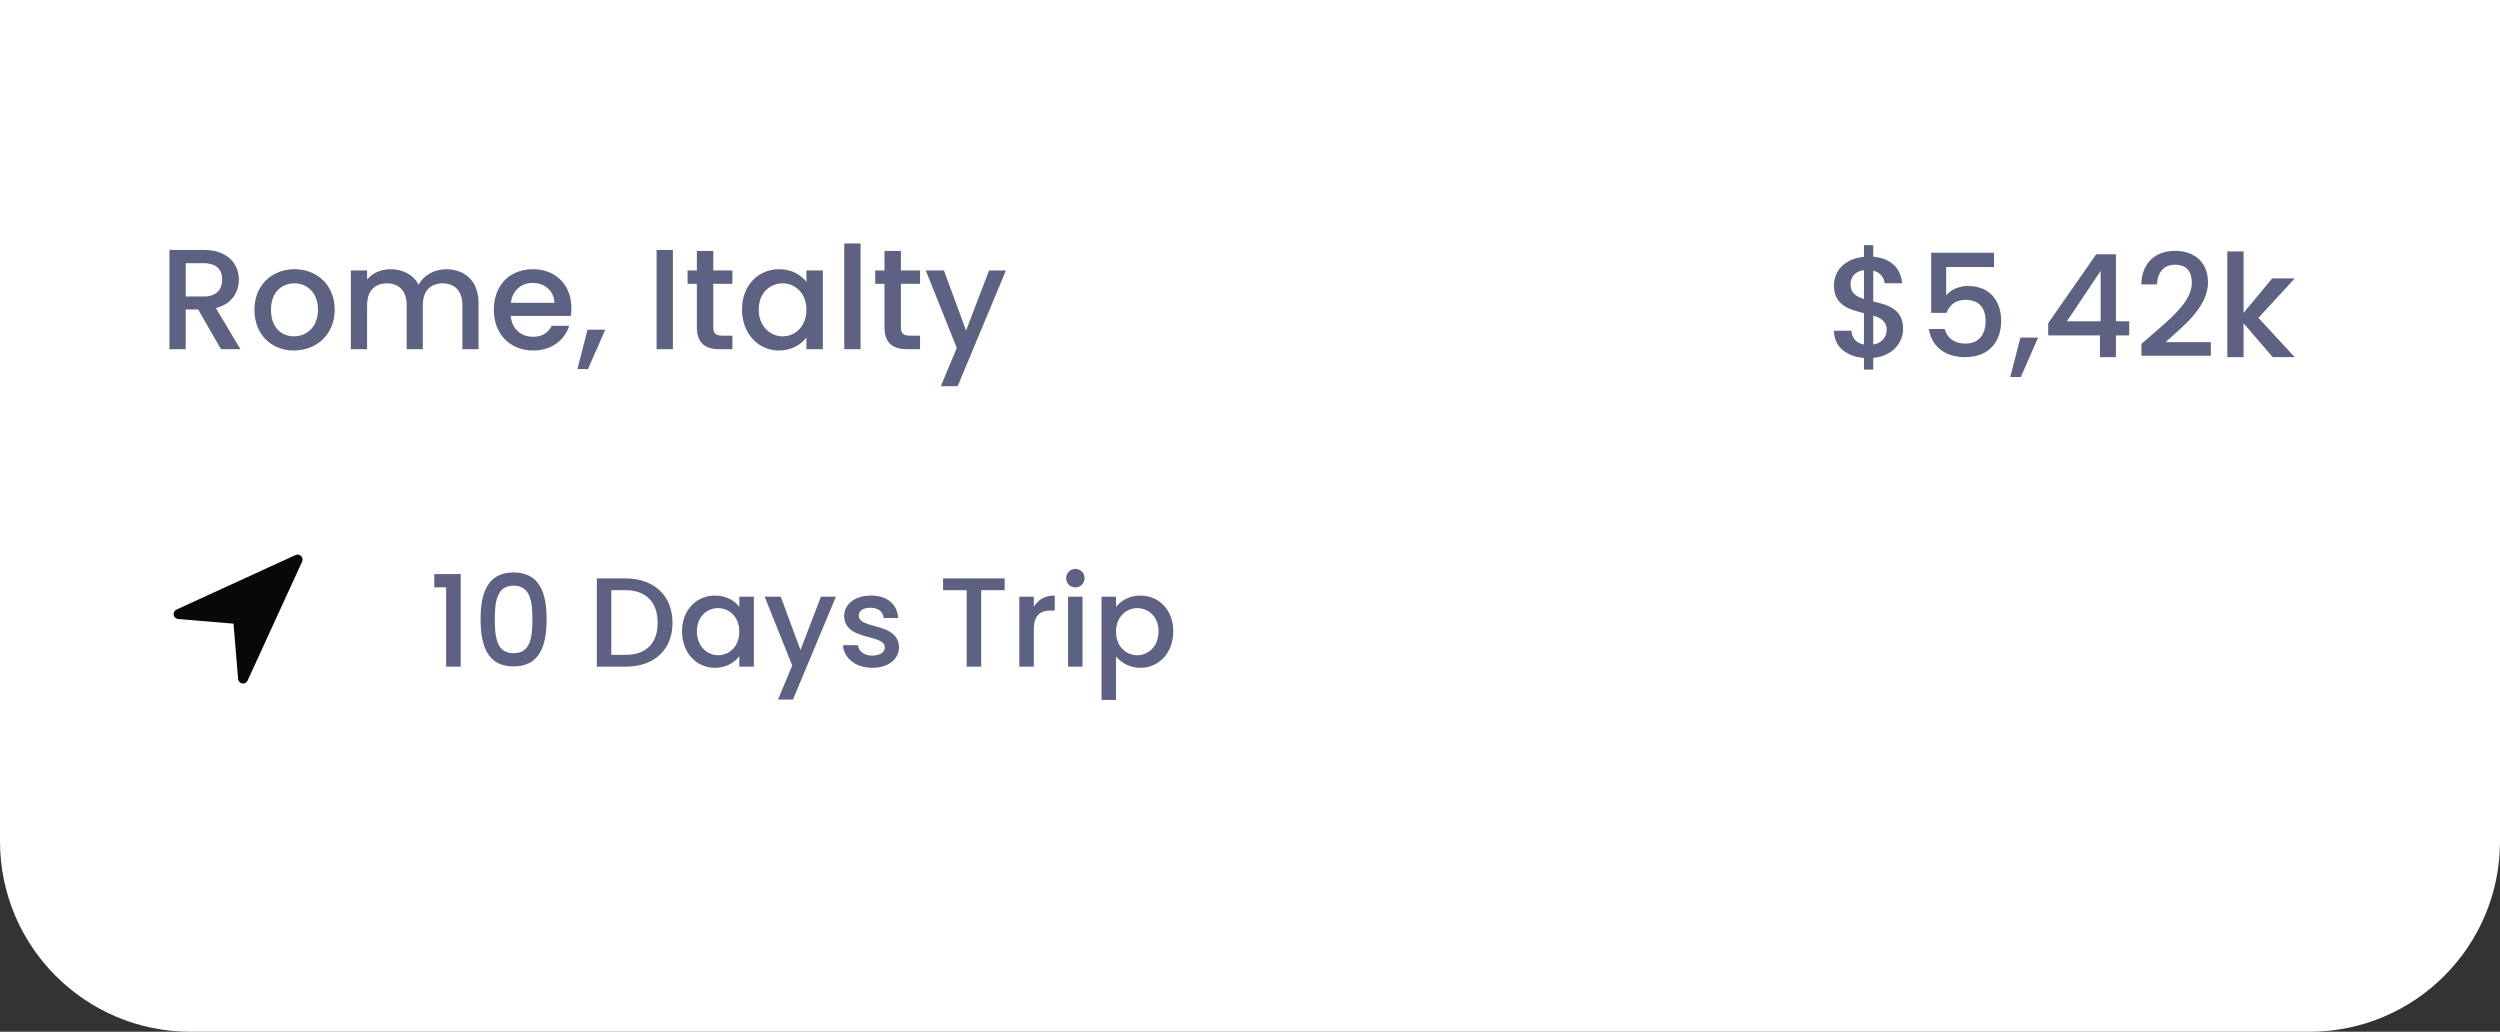 <svg width="315" height="130" viewBox="0 0 315 130" fill="none" xmlns="http://www.w3.org/2000/svg">
<rect x="0" y="0" width="315" height="130" fill="#333333" stroke="none"/>
<path d="M0 0H315V106C315 119.255 304.255 130 291 130H24C10.745 130 0 119.255 0 106V0Z" fill="white"/>
<path d="M27.992 35.234C27.992 36.476 27.272 37.358 25.67 37.358H23.402V33.164H25.67C27.272 33.164 27.992 33.974 27.992 35.234ZM21.35 31.49V44H23.402V38.996H24.968L27.848 44H30.296L27.2 38.816C29.306 38.294 30.098 36.71 30.098 35.234C30.098 33.2 28.64 31.49 25.67 31.49H21.35ZM42.173 39.032C42.173 35.918 39.941 33.92 37.115 33.92C34.289 33.92 32.057 35.918 32.057 39.032C32.057 42.146 34.199 44.162 37.025 44.162C39.869 44.162 42.173 42.146 42.173 39.032ZM34.145 39.032C34.145 36.782 35.531 35.702 37.079 35.702C38.609 35.702 40.067 36.782 40.067 39.032C40.067 41.282 38.555 42.38 37.025 42.38C35.477 42.38 34.145 41.282 34.145 39.032ZM58.26 44H60.294V38.15C60.294 35.378 58.53 33.92 56.208 33.92C54.768 33.92 53.364 34.676 52.752 35.882C52.068 34.586 50.754 33.92 49.188 33.92C48 33.92 46.92 34.406 46.254 35.216V34.082H44.202V44H46.254V38.456C46.254 36.638 47.244 35.702 48.756 35.702C50.25 35.702 51.24 36.638 51.24 38.456V44H53.274V38.456C53.274 36.638 54.264 35.702 55.776 35.702C57.27 35.702 58.26 36.638 58.26 38.456V44ZM67.081 35.648C68.611 35.648 69.817 36.62 69.853 38.15H64.363C64.579 36.584 65.695 35.648 67.081 35.648ZM71.725 41.048H69.511C69.133 41.822 68.431 42.434 67.171 42.434C65.659 42.434 64.489 41.444 64.345 39.806H71.923C71.977 39.464 71.995 39.14 71.995 38.798C71.995 35.882 69.997 33.92 67.171 33.92C64.237 33.92 62.221 35.918 62.221 39.032C62.221 42.146 64.327 44.162 67.171 44.162C69.601 44.162 71.167 42.776 71.725 41.048ZM72.754 46.502H74.086L76.264 41.534H74.032L72.754 46.502ZM82.733 44H84.785V31.49H82.733V44ZM87.803 41.246C87.803 43.262 88.901 44 90.665 44H92.285V42.29H91.025C90.161 42.29 89.873 41.984 89.873 41.246V35.756H92.285V34.082H89.873V31.616H87.803V34.082H86.633V35.756H87.803V41.246ZM93.492 38.996C93.492 42.056 95.562 44.162 98.136 44.162C99.792 44.162 100.98 43.37 101.61 42.524V44H103.68V34.082H101.61V35.522C100.998 34.712 99.846 33.92 98.172 33.92C95.562 33.92 93.492 35.936 93.492 38.996ZM101.61 39.032C101.61 41.174 100.152 42.38 98.604 42.38C97.074 42.38 95.598 41.138 95.598 38.996C95.598 36.854 97.074 35.702 98.604 35.702C100.152 35.702 101.61 36.908 101.61 39.032ZM106.375 44H108.427V30.68H106.375V44ZM111.445 41.246C111.445 43.262 112.543 44 114.307 44H115.927V42.29H114.667C113.803 42.29 113.515 41.984 113.515 41.246V35.756H115.927V34.082H113.515V31.616H111.445V34.082H110.275V35.756H111.445V41.246ZM121.725 41.642L118.935 34.082H116.649L120.555 43.838L118.539 48.662H120.663L126.747 34.082H124.623L121.725 41.642Z" fill="#5E6282"/>
<path d="M38.068 70.76L31.193 85.76C31.136 85.886 31.038 85.989 30.916 86.053C30.794 86.118 30.653 86.14 30.517 86.116C30.381 86.092 30.257 86.024 30.163 85.922C30.07 85.82 30.014 85.69 30.002 85.552L29.421 78.579L22.448 77.998C22.31 77.986 22.18 77.93 22.078 77.836C21.976 77.743 21.908 77.619 21.884 77.483C21.86 77.347 21.882 77.206 21.947 77.084C22.011 76.962 22.114 76.864 22.239 76.807L37.239 69.932C37.355 69.878 37.485 69.862 37.61 69.885C37.736 69.907 37.852 69.968 37.942 70.058C38.032 70.148 38.092 70.264 38.115 70.389C38.138 70.515 38.121 70.644 38.068 70.76L38.068 70.76Z" fill="#080809"/>
<path d="M56.208 84H58.048V72.336H54.72V74H56.208V84ZM60.554 78.016C60.554 81.408 61.45 83.968 64.714 83.968C67.978 83.968 68.874 81.408 68.874 78.016C68.874 74.688 67.978 72.128 64.714 72.128C61.45 72.128 60.554 74.688 60.554 78.016ZM67.082 78.016C67.082 80.304 66.842 82.304 64.714 82.304C62.586 82.304 62.346 80.304 62.346 78.016C62.346 75.84 62.586 73.792 64.714 73.792C66.842 73.792 67.082 75.84 67.082 78.016ZM78.832 72.88H75.2V84H78.832C82.4 84 84.736 81.904 84.736 78.48C84.736 75.04 82.4 72.88 78.832 72.88ZM77.024 82.512V74.368H78.832C81.456 74.368 82.864 75.936 82.864 78.48C82.864 81.008 81.456 82.512 78.832 82.512H77.024ZM85.936 79.552C85.936 82.272 87.776 84.144 90.064 84.144C91.536 84.144 92.592 83.44 93.152 82.688V84H94.992V75.184H93.152V76.464C92.608 75.744 91.584 75.04 90.096 75.04C87.776 75.04 85.936 76.832 85.936 79.552ZM93.152 79.584C93.152 81.488 91.856 82.56 90.48 82.56C89.12 82.56 87.808 81.456 87.808 79.552C87.808 77.648 89.12 76.624 90.48 76.624C91.856 76.624 93.152 77.696 93.152 79.584ZM100.86 81.904L98.379 75.184H96.347L99.82 83.856L98.028 88.144H99.915L105.324 75.184H103.436L100.86 81.904ZM113.276 81.536C113.18 78.352 108.204 79.344 108.204 77.568C108.204 76.976 108.716 76.576 109.692 76.576C110.684 76.576 111.276 77.104 111.34 77.872H113.164C113.068 76.112 111.756 75.04 109.756 75.04C107.676 75.04 106.364 76.176 106.364 77.584C106.364 80.816 111.484 79.824 111.484 81.552C111.484 82.16 110.924 82.608 109.868 82.608C108.86 82.608 108.172 82.016 108.108 81.296H106.22C106.3 82.896 107.788 84.144 109.9 84.144C111.98 84.144 113.276 83.024 113.276 81.536ZM118.827 74.368H121.803V84H123.627V74.368H126.587V72.88H118.827V74.368ZM130.258 79.36C130.258 77.488 131.09 76.928 132.434 76.928H132.898V75.04C131.65 75.04 130.77 75.584 130.258 76.464V75.184H128.434V84H130.258V79.36ZM134.575 84H136.399V75.184H134.575V84ZM135.503 74.016C136.143 74.016 136.655 73.504 136.655 72.848C136.655 72.192 136.143 71.68 135.503 71.68C134.847 71.68 134.335 72.192 134.335 72.848C134.335 73.504 134.847 74.016 135.503 74.016ZM140.618 76.48V75.184H138.794V88.192H140.618V82.72C141.194 83.408 142.234 84.144 143.69 84.144C146.01 84.144 147.834 82.272 147.834 79.552C147.834 76.832 146.01 75.04 143.69 75.04C142.25 75.04 141.178 75.744 140.618 76.48ZM145.978 79.552C145.978 81.456 144.666 82.56 143.29 82.56C141.93 82.56 140.618 81.488 140.618 79.584C140.618 77.696 141.93 76.624 143.29 76.624C144.666 76.624 145.978 77.648 145.978 79.552Z" fill="#5E6282"/>
<path d="M234.86 46.566H236.03V45.09C238.46 44.874 239.792 43.182 239.792 41.436C239.792 38.898 237.83 38.412 236.03 37.98V34.092C236.894 34.308 237.398 34.974 237.47 35.694H239.666C239.504 33.66 238.1 32.526 236.03 32.346V30.888H234.86V32.364C232.628 32.562 231.08 33.948 231.08 35.964C231.08 38.502 233.06 39.006 234.86 39.456V43.416C233.852 43.236 233.348 42.57 233.276 41.67H231.08C231.08 43.704 232.664 44.91 234.86 45.108V46.566ZM237.722 41.544C237.722 42.48 237.11 43.236 236.03 43.416V39.762C237.002 40.068 237.722 40.518 237.722 41.544ZM233.168 35.856C233.168 34.758 233.87 34.164 234.86 34.038V37.674C233.888 37.368 233.168 36.9 233.168 35.856ZM243.327 31.842V39.42H245.271C245.613 38.448 246.423 37.782 247.629 37.782C249.339 37.782 250.185 38.754 250.185 40.464C250.185 42.084 249.393 43.29 247.629 43.29C246.243 43.29 245.307 42.57 245.037 41.454H243.039C243.345 43.506 244.911 45 247.611 45C250.653 45 252.147 43.02 252.147 40.41C252.147 38.43 251.157 36.036 247.935 36.036C246.765 36.036 245.703 36.576 245.217 37.224V33.642H251.247V31.842H243.327ZM253.293 47.502H254.625L256.803 42.534H254.571L253.293 47.502ZM264.59 45H266.606V42.264H268.28V40.482H266.606V32.04H264.122L258.074 40.716V42.264H264.59V45ZM260.432 40.482L264.68 34.128V40.482H260.432ZM269.818 44.82H278.566V43.11H272.86C274.966 41.184 278.206 38.754 278.206 35.568C278.206 33.21 276.694 31.608 274.03 31.608C271.708 31.608 269.872 32.994 269.8 35.838H271.78C271.834 34.362 272.608 33.354 274.048 33.354C275.578 33.354 276.172 34.29 276.172 35.658C276.172 38.232 272.914 40.608 269.818 43.326V44.82ZM280.639 45H282.691V40.734L286.363 45H289.135L284.563 40.05L289.135 35.082H286.291L282.691 39.42V31.68H280.639V45Z" fill="#5E6282"/>
</svg>
